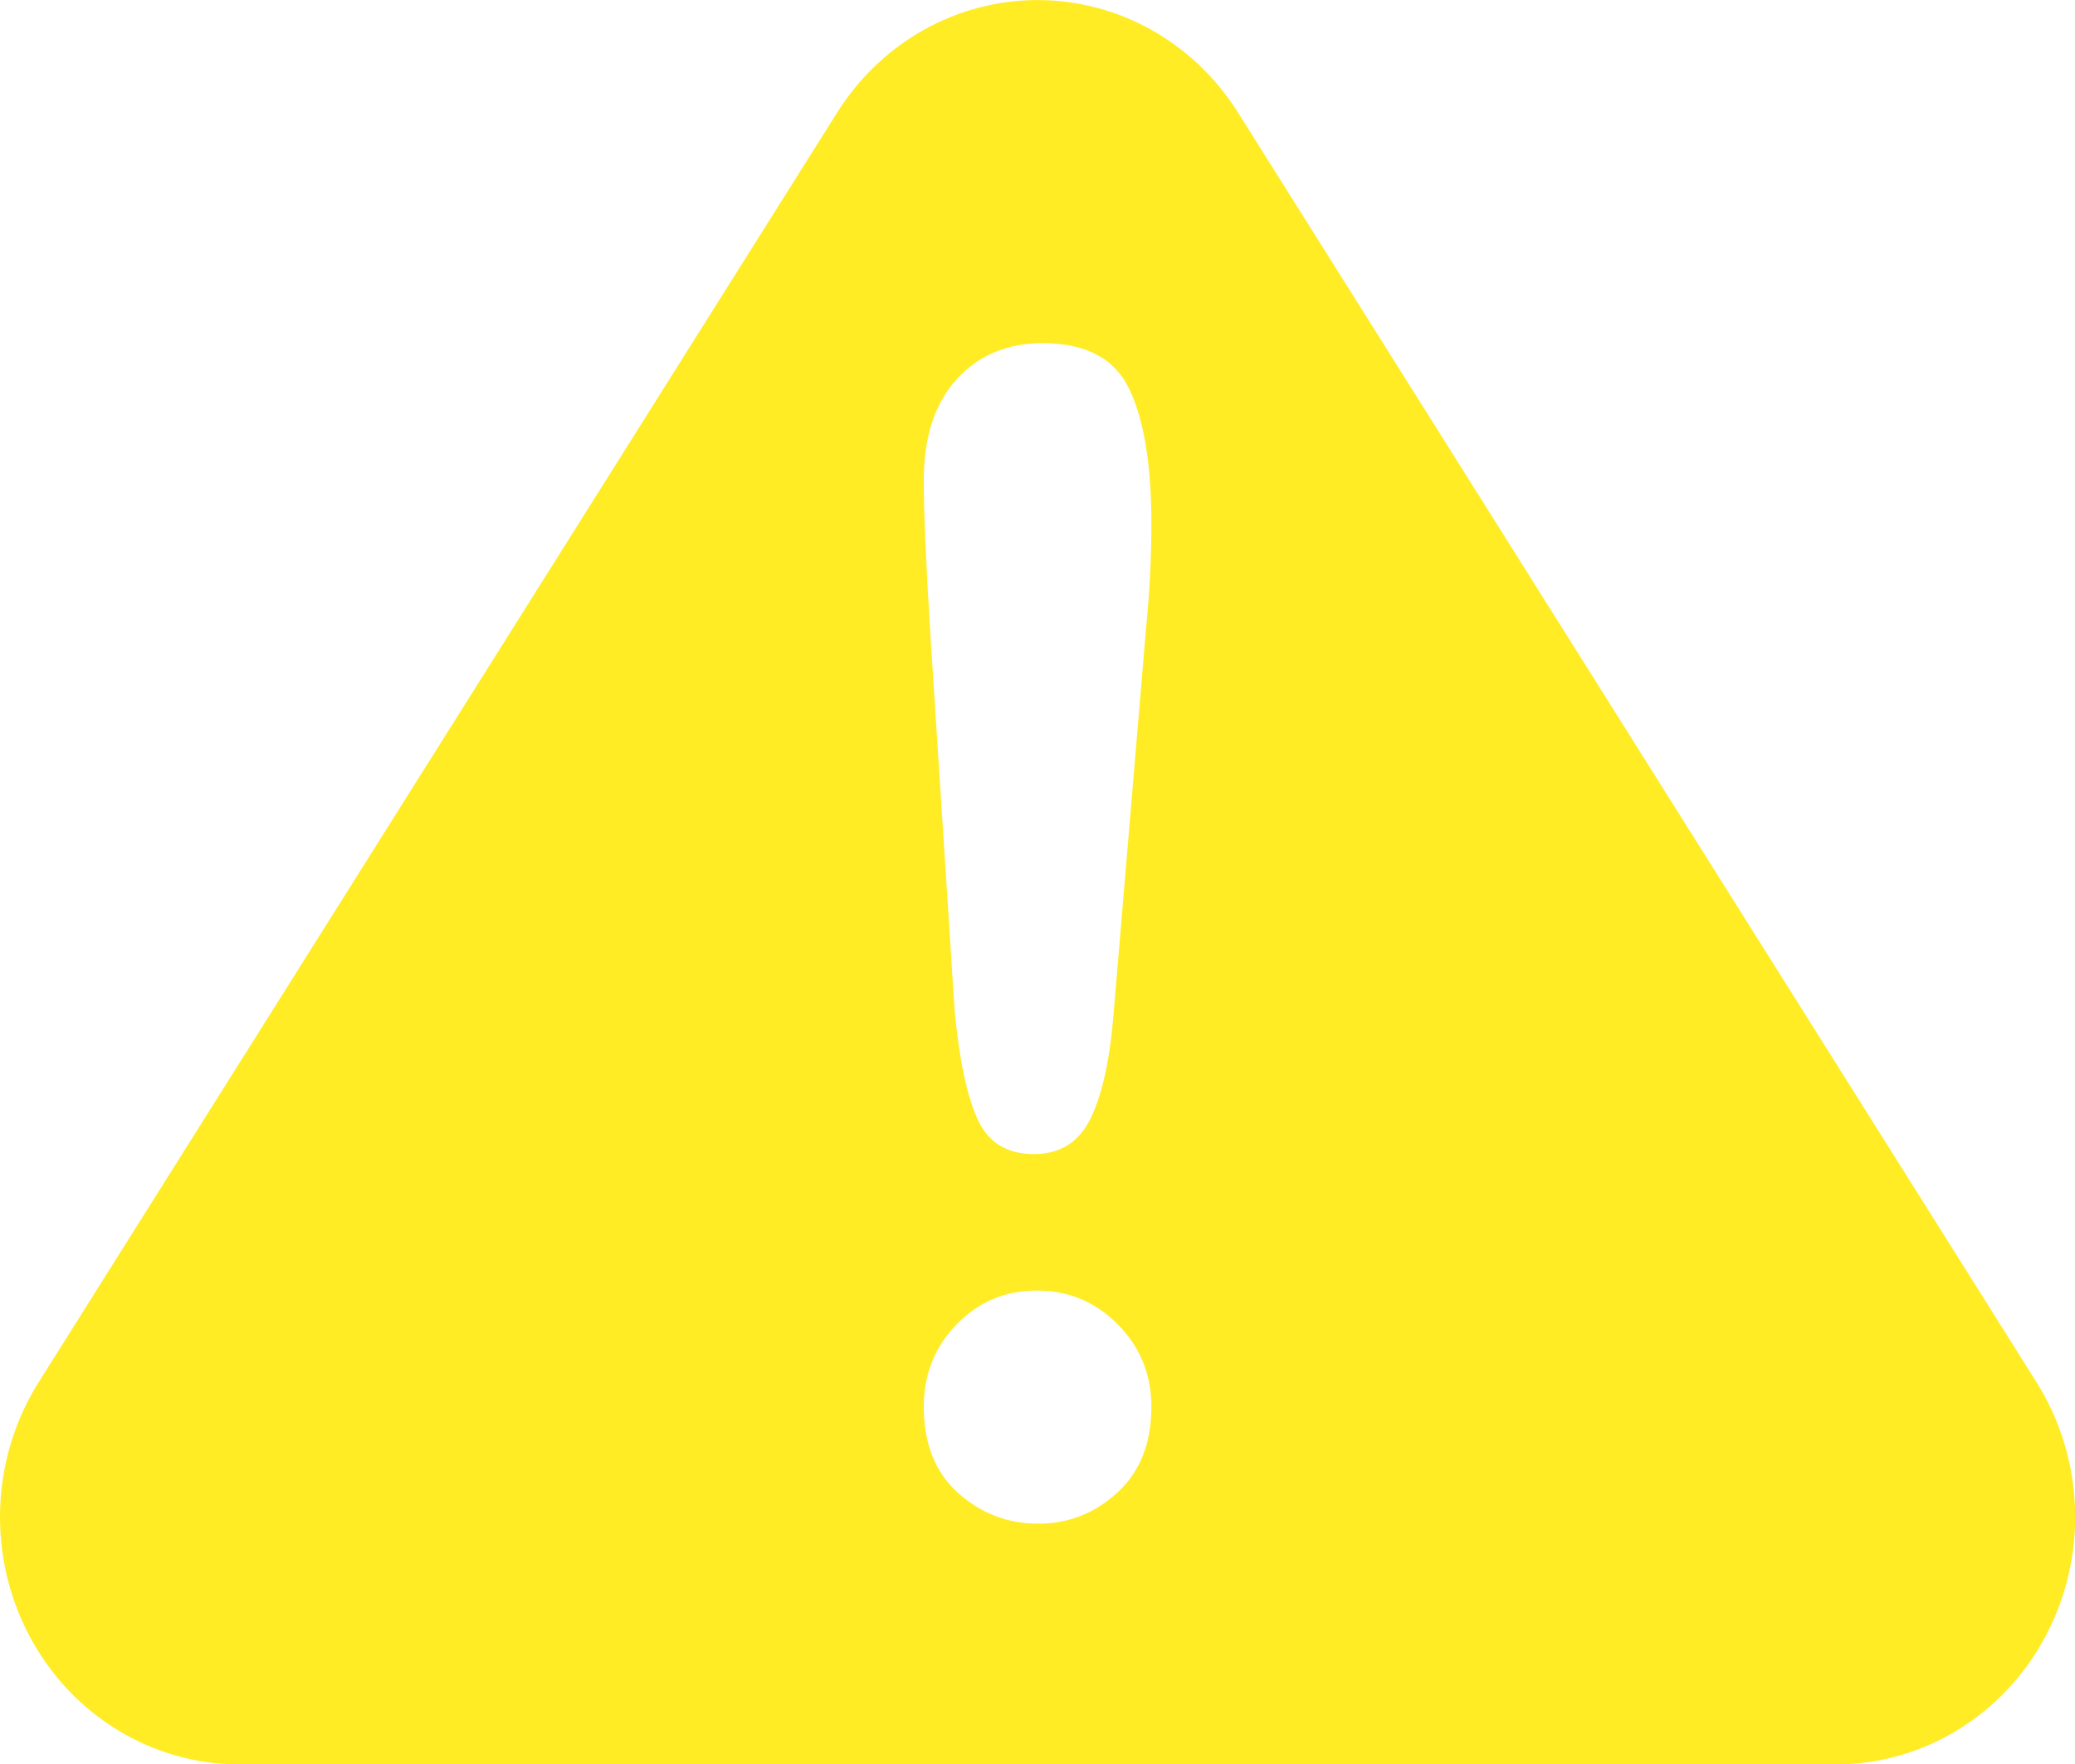 <?xml version="1.0" encoding="UTF-8" standalone="no"?>
<!DOCTYPE svg PUBLIC "-//W3C//DTD SVG 1.1//EN" "http://www.w3.org/Graphics/SVG/1.1/DTD/svg11.dtd">
<svg width="100%" height="100%" viewBox="0 0 100 85" version="1.1" xmlns="http://www.w3.org/2000/svg" xmlns:xlink="http://www.w3.org/1999/xlink" xml:space="preserve" xmlns:serif="http://www.serif.com/" style="fill-rule:evenodd;clip-rule:evenodd;stroke-linejoin:round;stroke-miterlimit:2;">
    <g transform="matrix(1.106,0,0,1.144,-5.296,-12.222)">
        <path d="M41.268,15.422C43.19,12.468 46.475,10.686 50,10.686C53.525,10.686 56.81,12.468 58.732,15.422C68.227,30.016 83.397,53.333 93.526,68.901C95.61,72.104 95.773,76.19 93.951,79.549C92.129,82.908 88.614,85 84.793,85C65.16,85 34.84,85 15.207,85C11.386,85 7.871,82.908 6.049,79.549C4.227,76.19 4.39,72.104 6.474,68.901C16.603,53.333 31.773,30.016 41.268,15.422ZM50.033,74.862C48.697,74.862 47.531,74.43 46.535,73.565C45.539,72.7 45.041,71.49 45.041,69.936C45.041,68.578 45.517,67.423 46.469,66.471C47.422,65.518 48.588,65.042 49.967,65.042C51.347,65.042 52.523,65.518 53.498,66.471C54.472,67.423 54.959,68.578 54.959,69.936C54.959,71.468 54.467,72.673 53.481,73.549C52.496,74.424 51.347,74.862 50.033,74.862ZM46.387,53.251L45.336,37.52C45.139,34.454 45.041,32.254 45.041,30.918C45.041,29.101 45.517,27.683 46.469,26.665C47.422,25.647 48.675,25.138 50.23,25.138C52.113,25.138 53.372,25.789 54.007,27.092C54.642,28.395 54.959,30.272 54.959,32.725C54.959,34.17 54.883,35.637 54.729,37.125L53.317,53.317C53.164,55.244 52.835,56.722 52.332,57.751C51.828,58.78 50.996,59.295 49.836,59.295C48.653,59.295 47.832,58.796 47.373,57.8C46.913,56.804 46.584,55.288 46.387,53.251Z" style="fill:rgb(255,236,37);"/>
    </g>
</svg>
